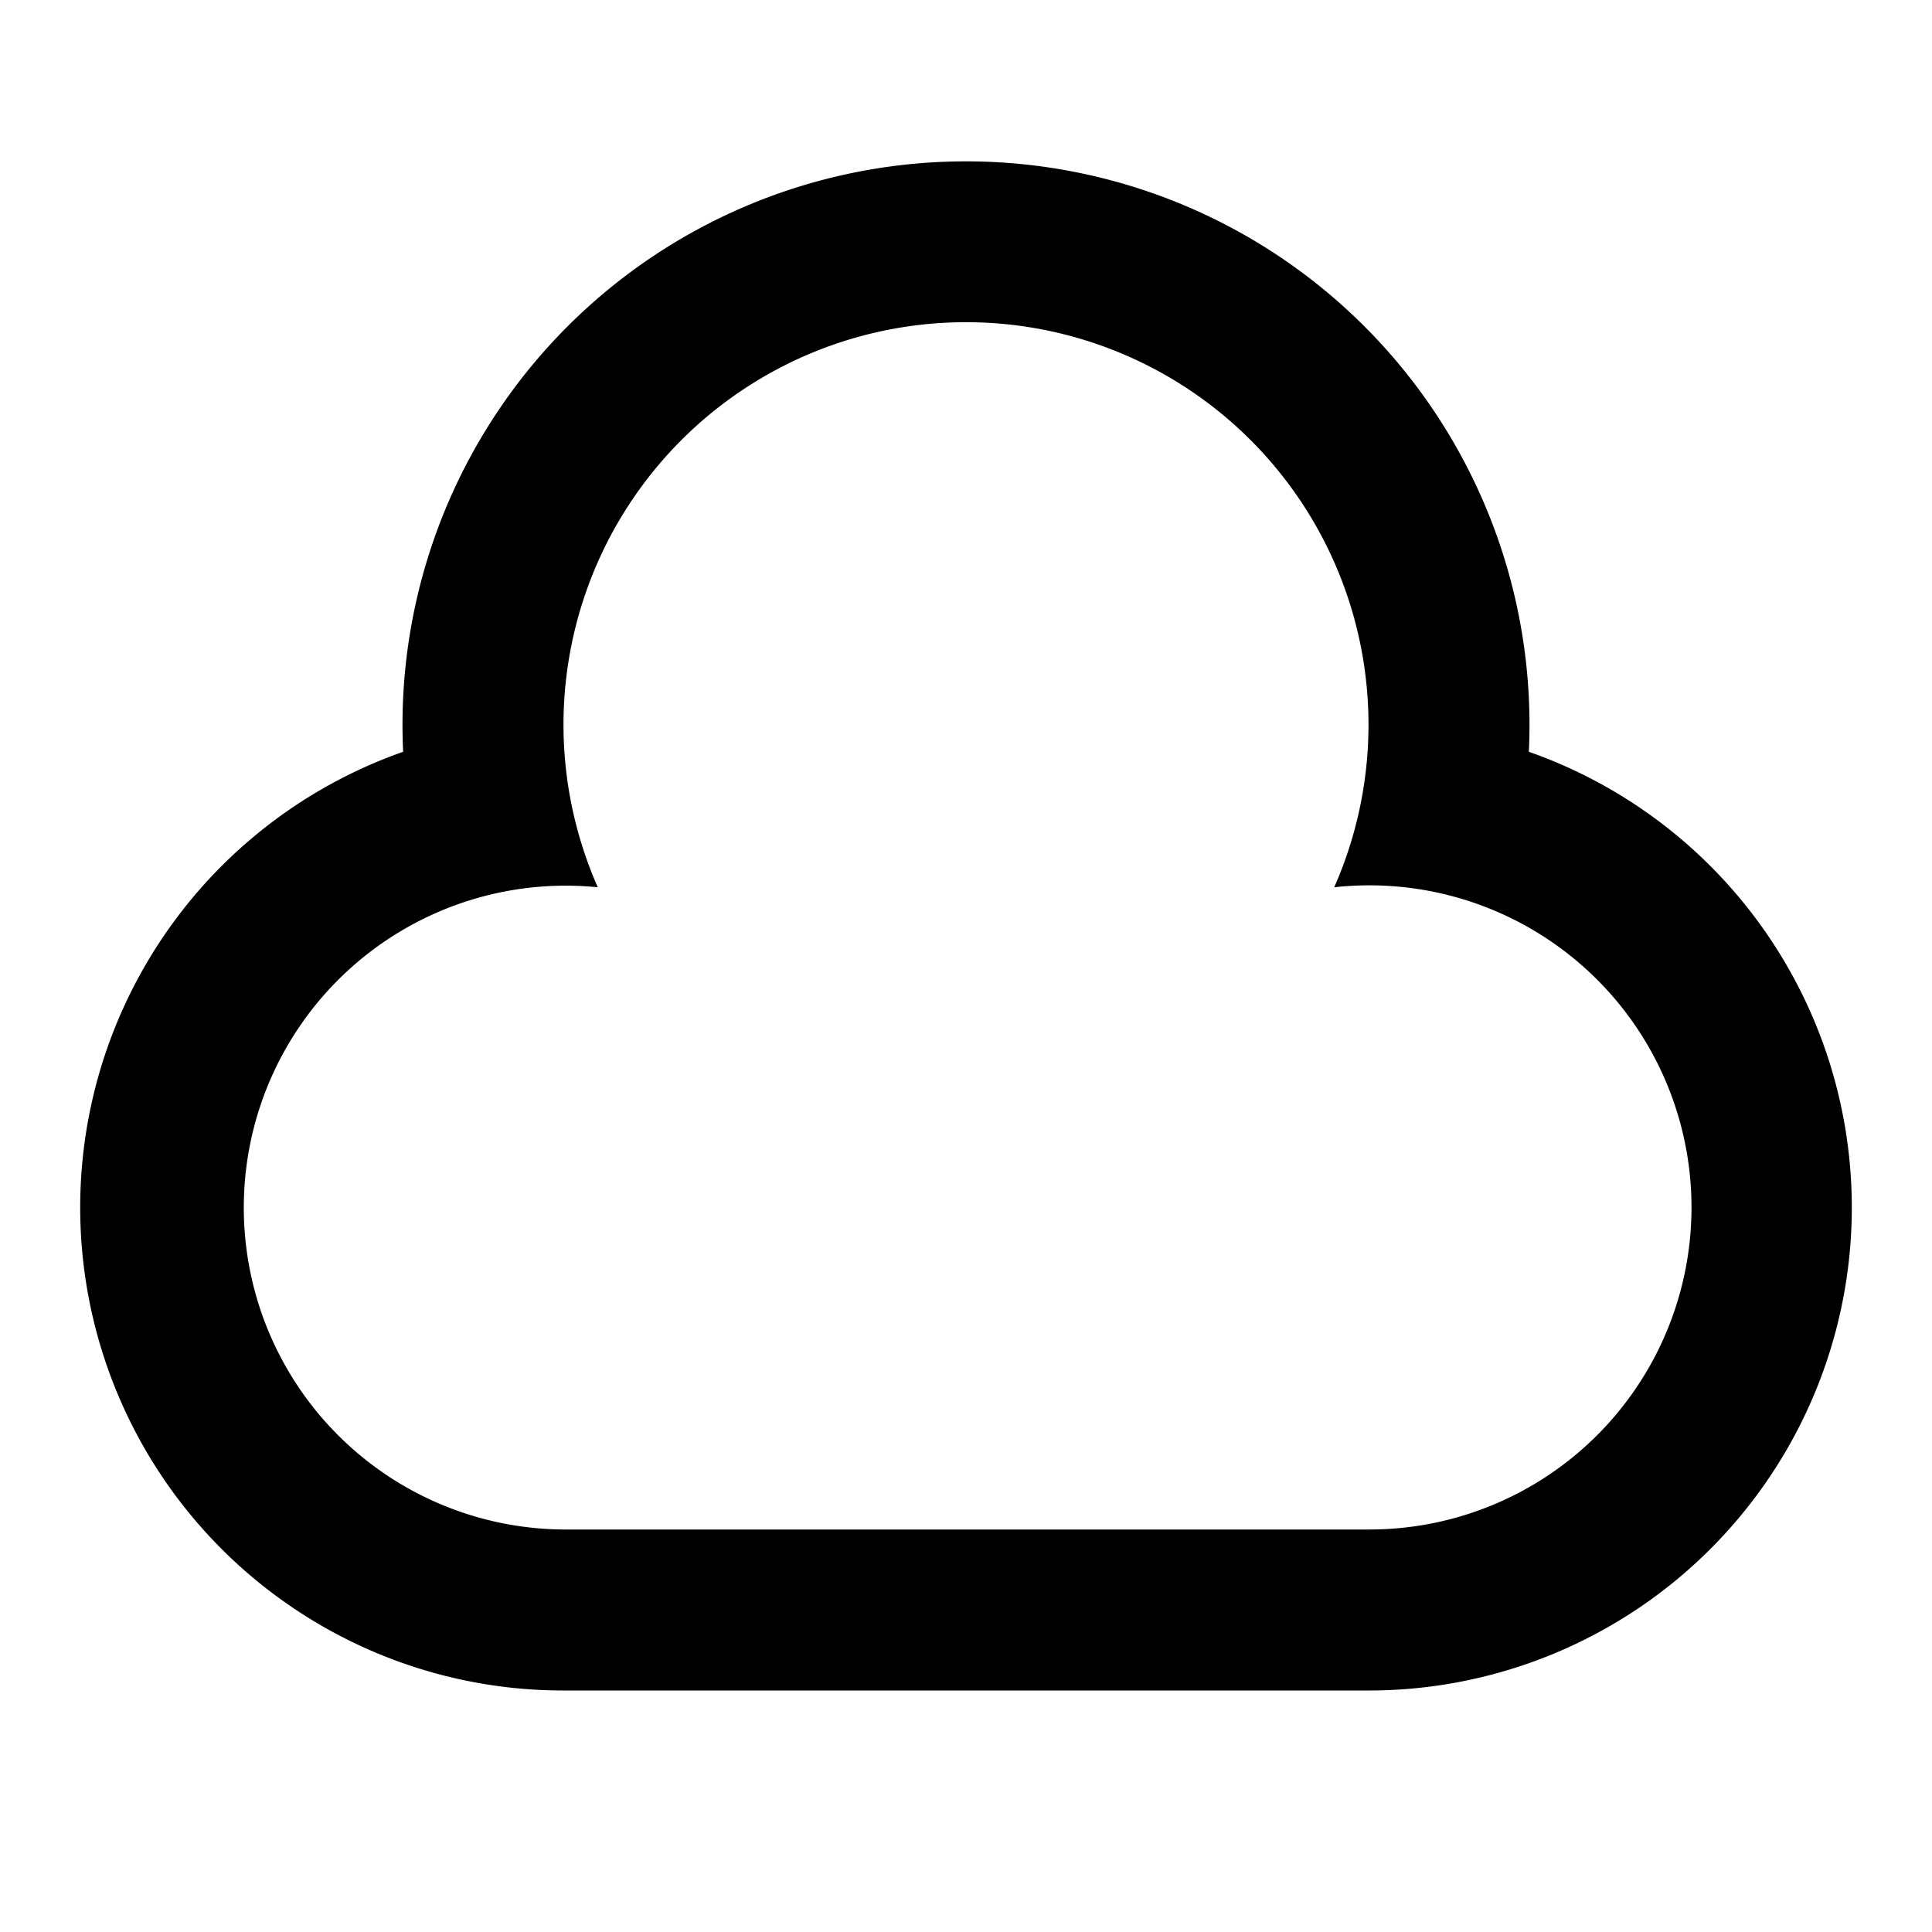 <svg width="24" height="24" fill="none" xmlns="http://www.w3.org/2000/svg"><g clip-path="url(#a)"><path d="M17 21H7A6 6 0 0 1 5.008 9.339a7 7 0 1 1 13.984 0A6 6 0 0 1 17 21ZM7 19h10a4.001 4.001 0 1 0-.426-7.978 5 5 0 1 0-9.148 0A3.999 3.999 0 1 0 7 19Z" fill="currentColor"/></g><defs><clipPath id="a"><path fill="#fff" d="M0 0h24v24H0z"/></clipPath></defs></svg>
